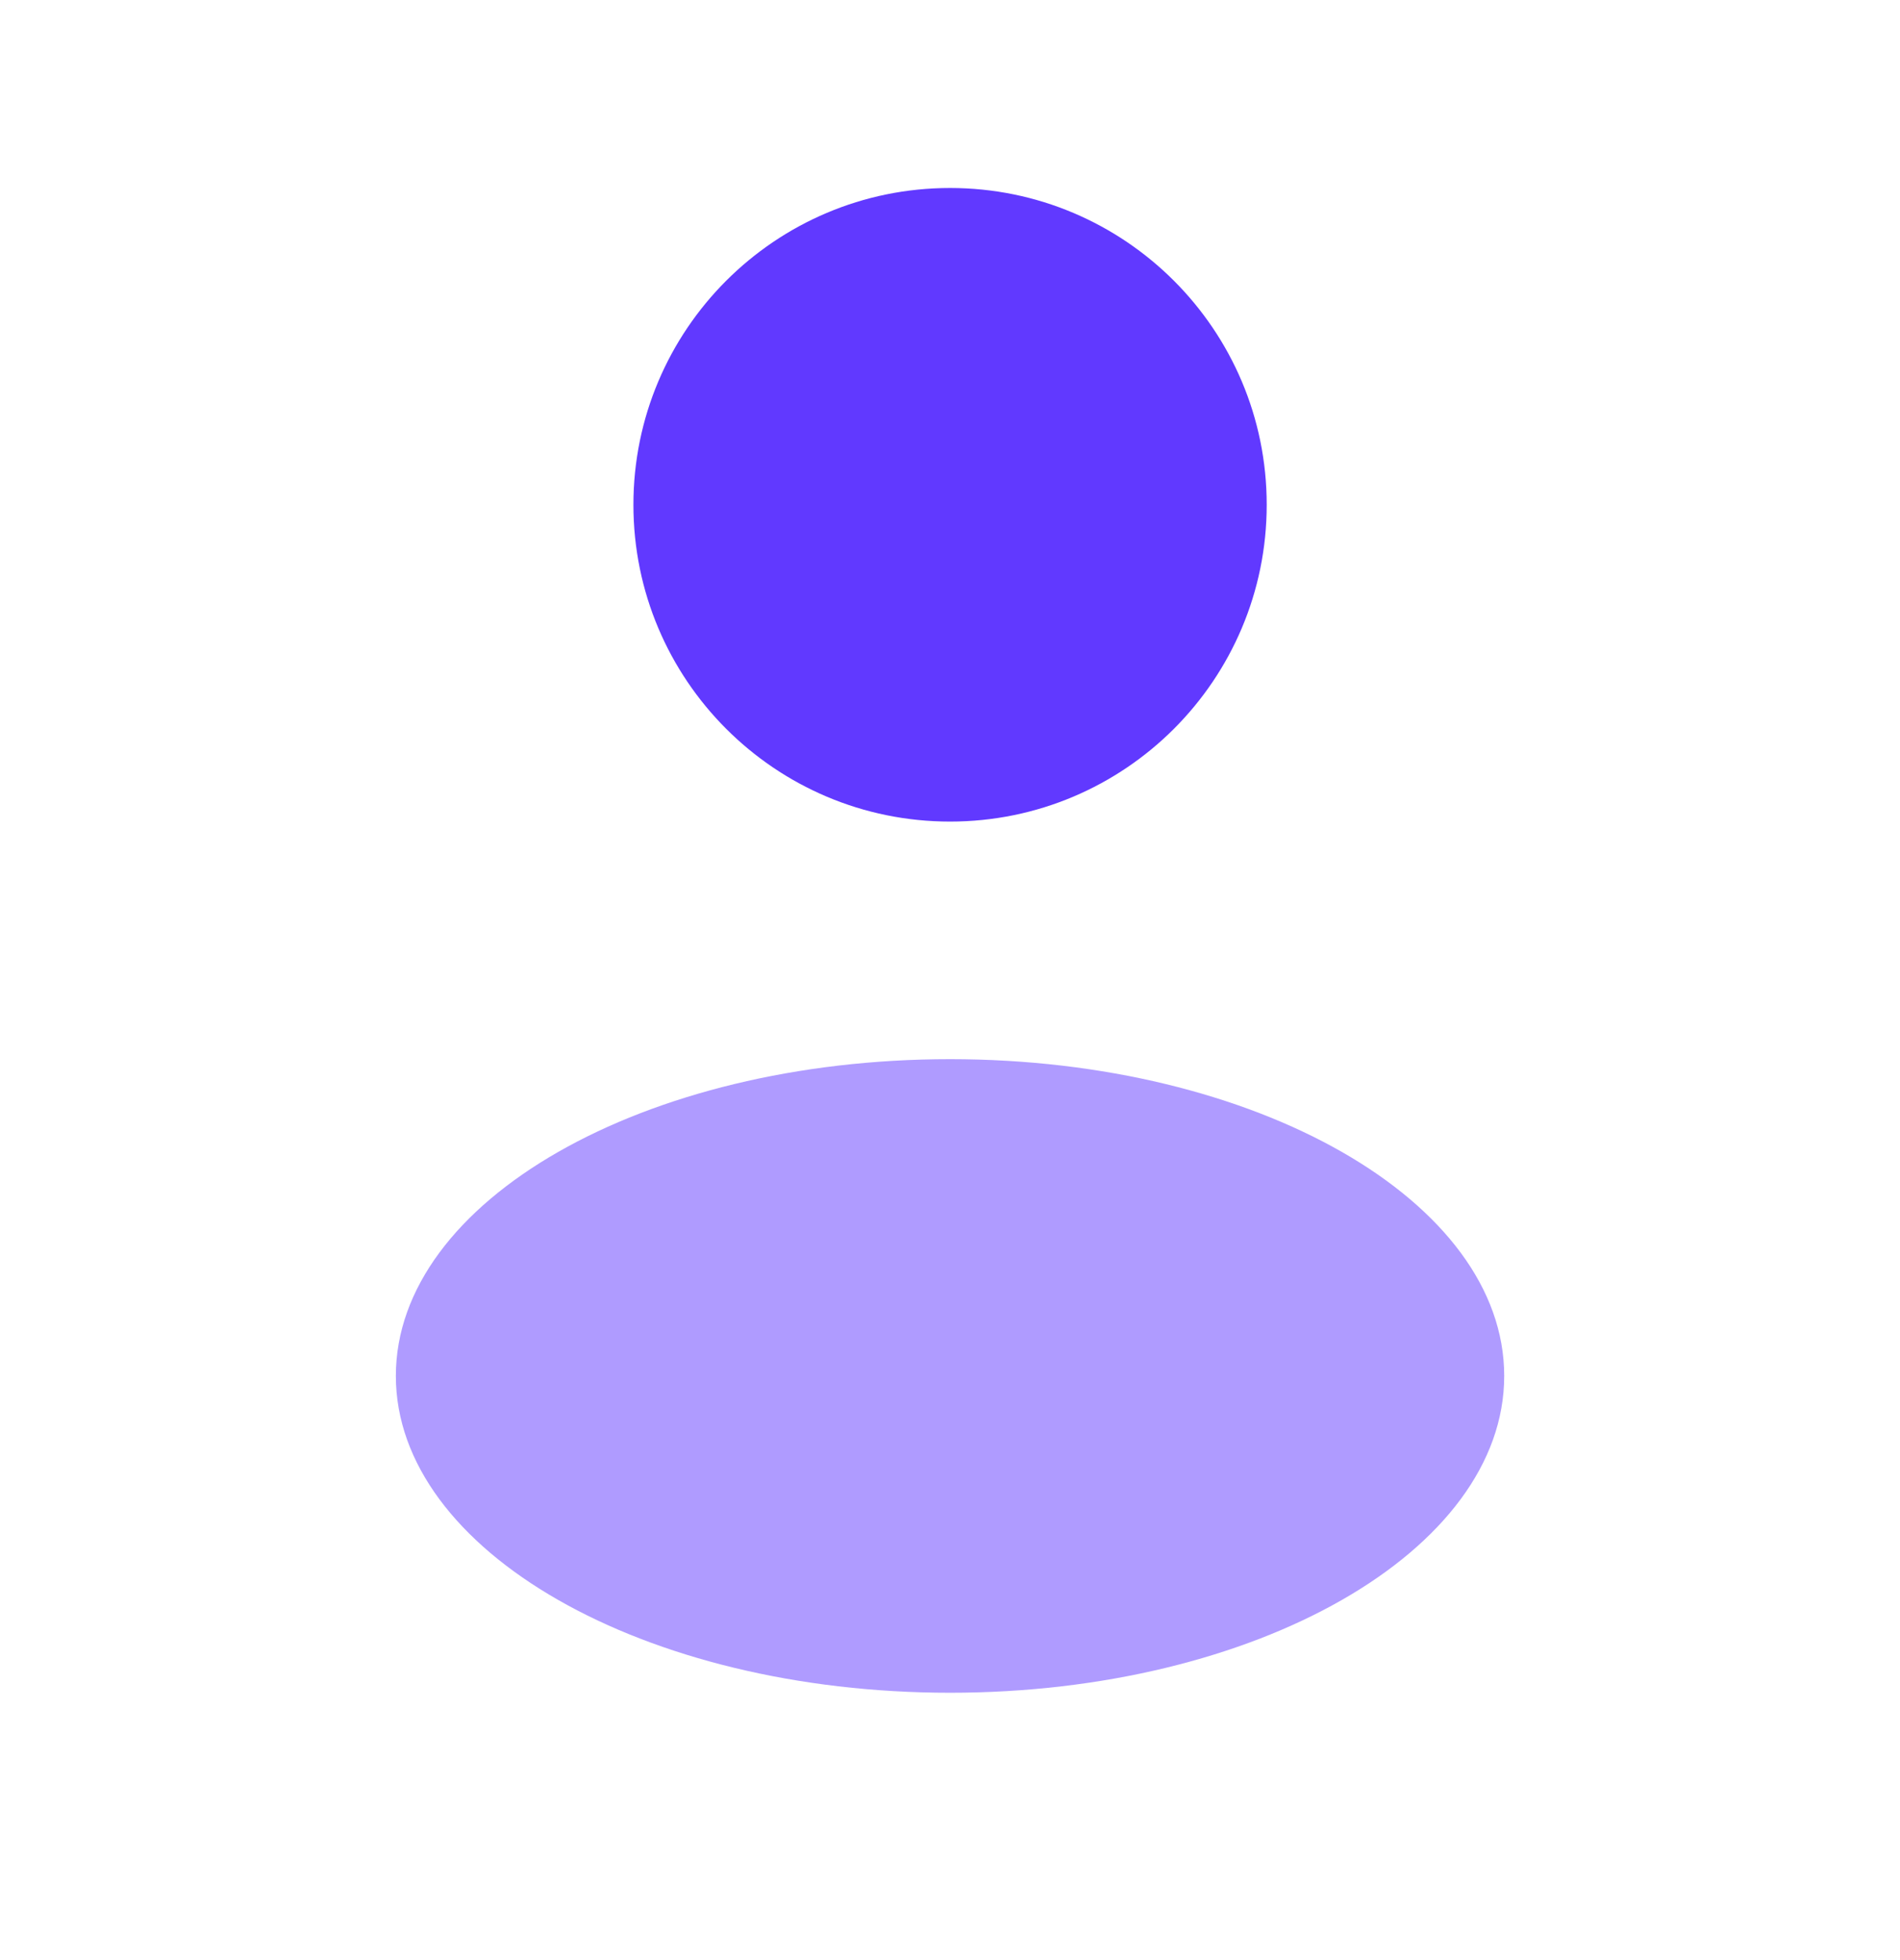 <svg width="32" height="33" viewBox="0 0 32 33" fill="none" xmlns="http://www.w3.org/2000/svg">
<g id="Frame">
<g id="SVGRepo_iconCarrier">
<path id="Vector" d="M16.001 13.832C18.946 13.832 21.334 11.444 21.334 8.498C21.334 5.553 18.946 3.165 16.001 3.165C13.055 3.165 10.668 5.553 10.668 8.498C10.668 11.444 13.055 13.832 16.001 13.832Z" fill="#6139FF"/>
<path id="Vector_2" opacity="0.5" d="M16.001 28.499C21.155 28.499 25.334 26.111 25.334 23.165C25.334 20.22 21.155 17.832 16.001 17.832C10.846 17.832 6.667 20.22 6.667 23.165C6.667 26.111 10.846 28.499 16.001 28.499Z" fill="#6139FF"/>
</g>
</g>
</svg>
